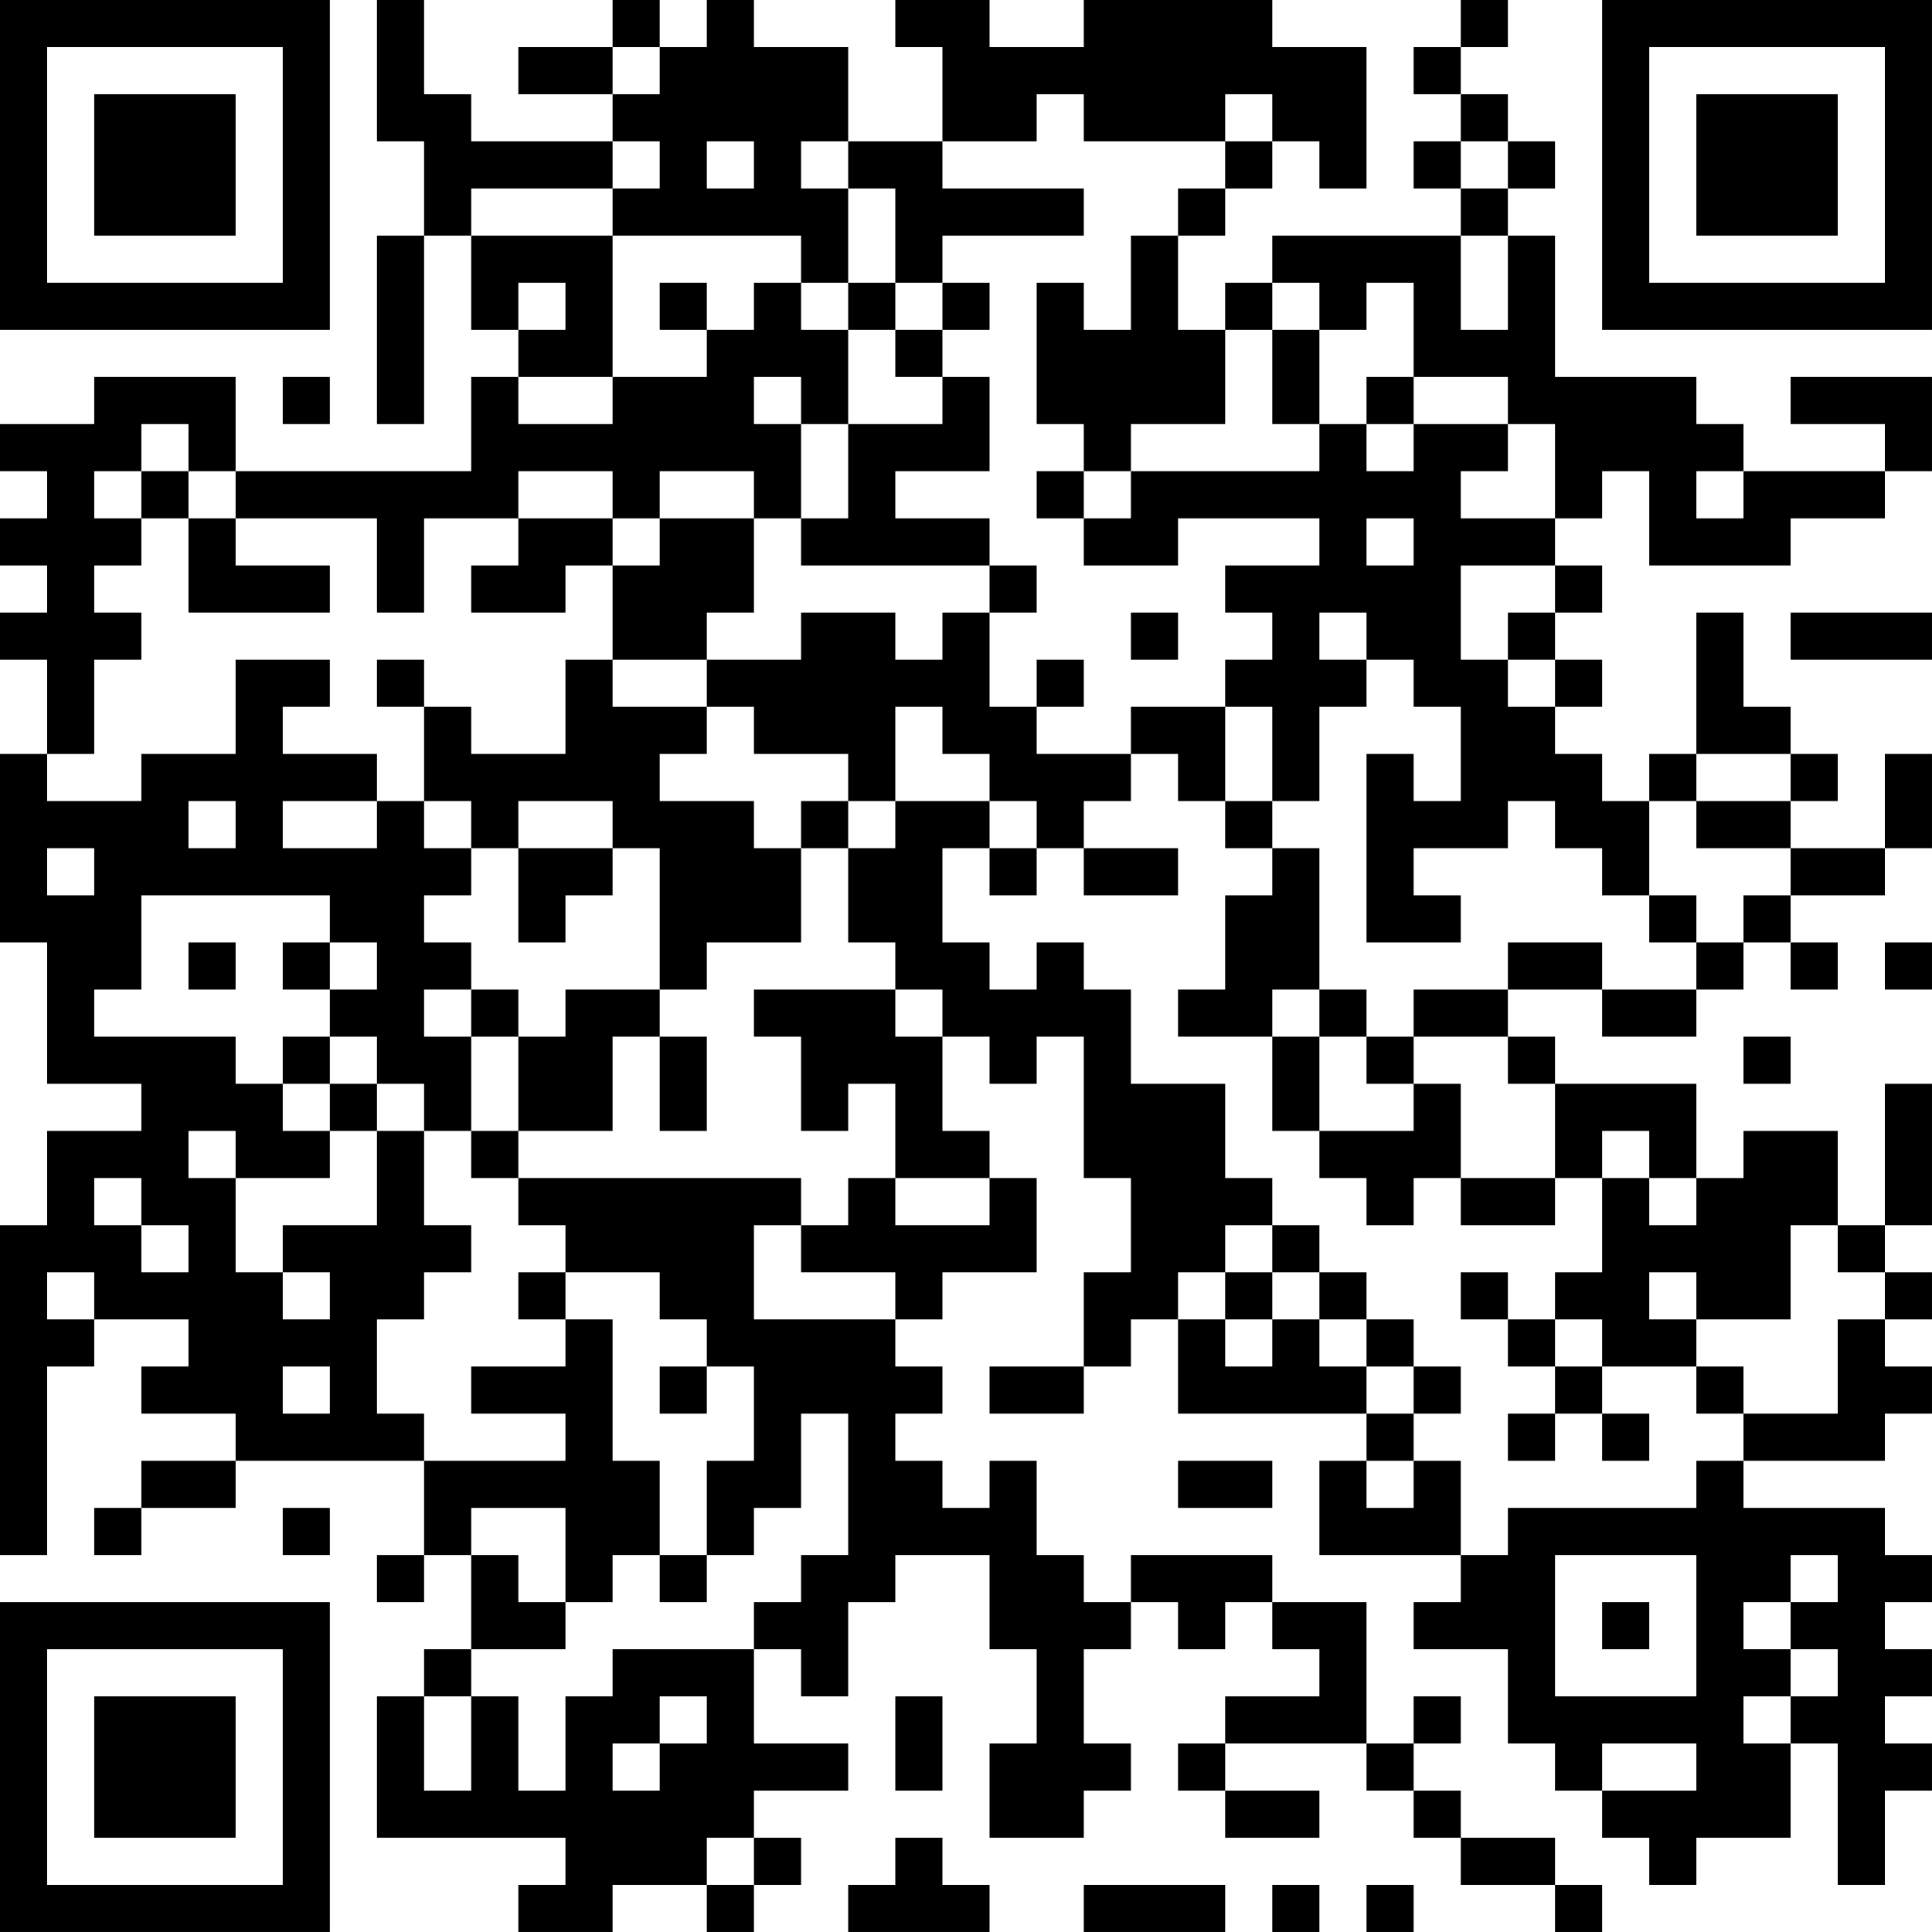 <?xml version="1.0" encoding="UTF-8"?>
<svg xmlns="http://www.w3.org/2000/svg" version="1.1" width="200" height="200" viewBox="0 0 200 200"><rect x="0" y="0" width="200" height="200" fill="#ffffff"/><g transform="scale(4.878)"><g transform="translate(0,0)"><path fill-rule="evenodd" d="M8 0L8 3L9 3L9 5L8 5L8 9L9 9L9 5L10 5L10 7L11 7L11 8L10 8L10 10L5 10L5 8L2 8L2 9L0 9L0 10L1 10L1 11L0 11L0 12L1 12L1 13L0 13L0 14L1 14L1 16L0 16L0 20L1 20L1 23L3 23L3 24L1 24L1 26L0 26L0 33L1 33L1 29L2 29L2 28L4 28L4 29L3 29L3 30L5 30L5 31L3 31L3 32L2 32L2 33L3 33L3 32L5 32L5 31L9 31L9 33L8 33L8 34L9 34L9 33L10 33L10 35L9 35L9 36L8 36L8 39L12 39L12 40L11 40L11 41L13 41L13 40L15 40L15 41L16 41L16 40L17 40L17 39L16 39L16 38L18 38L18 37L16 37L16 35L17 35L17 36L18 36L18 34L19 34L19 33L21 33L21 35L22 35L22 37L21 37L21 39L23 39L23 38L24 38L24 37L23 37L23 35L24 35L24 34L25 34L25 35L26 35L26 34L27 34L27 35L28 35L28 36L26 36L26 37L25 37L25 38L26 38L26 39L28 39L28 38L26 38L26 37L29 37L29 38L30 38L30 39L31 39L31 40L33 40L33 41L34 41L34 40L33 40L33 39L31 39L31 38L30 38L30 37L31 37L31 36L30 36L30 37L29 37L29 34L27 34L27 33L24 33L24 34L23 34L23 33L22 33L22 31L21 31L21 32L20 32L20 31L19 31L19 30L20 30L20 29L19 29L19 28L20 28L20 27L22 27L22 25L21 25L21 24L20 24L20 22L21 22L21 23L22 23L22 22L23 22L23 25L24 25L24 27L23 27L23 29L21 29L21 30L23 30L23 29L24 29L24 28L25 28L25 30L29 30L29 31L28 31L28 33L31 33L31 34L30 34L30 35L32 35L32 37L33 37L33 38L34 38L34 39L35 39L35 40L36 40L36 39L38 39L38 37L39 37L39 40L40 40L40 38L41 38L41 37L40 37L40 36L41 36L41 35L40 35L40 34L41 34L41 33L40 33L40 32L37 32L37 31L40 31L40 30L41 30L41 29L40 29L40 28L41 28L41 27L40 27L40 26L41 26L41 23L40 23L40 26L39 26L39 24L37 24L37 25L36 25L36 23L33 23L33 22L32 22L32 21L34 21L34 22L36 22L36 21L37 21L37 20L38 20L38 21L39 21L39 20L38 20L38 19L40 19L40 18L41 18L41 16L40 16L40 18L38 18L38 17L39 17L39 16L38 16L38 15L37 15L37 13L36 13L36 16L35 16L35 17L34 17L34 16L33 16L33 15L34 15L34 14L33 14L33 13L34 13L34 12L33 12L33 11L34 11L34 10L35 10L35 12L38 12L38 11L40 11L40 10L41 10L41 8L38 8L38 9L40 9L40 10L37 10L37 9L36 9L36 8L33 8L33 5L32 5L32 4L33 4L33 3L32 3L32 2L31 2L31 1L32 1L32 0L31 0L31 1L30 1L30 2L31 2L31 3L30 3L30 4L31 4L31 5L27 5L27 6L26 6L26 7L25 7L25 5L26 5L26 4L27 4L27 3L28 3L28 4L29 4L29 1L27 1L27 0L23 0L23 1L21 1L21 0L19 0L19 1L20 1L20 3L18 3L18 1L16 1L16 0L15 0L15 1L14 1L14 0L13 0L13 1L11 1L11 2L13 2L13 3L10 3L10 2L9 2L9 0ZM13 1L13 2L14 2L14 1ZM22 2L22 3L20 3L20 4L23 4L23 5L20 5L20 6L19 6L19 4L18 4L18 3L17 3L17 4L18 4L18 6L17 6L17 5L13 5L13 4L14 4L14 3L13 3L13 4L10 4L10 5L13 5L13 8L11 8L11 9L13 9L13 8L15 8L15 7L16 7L16 6L17 6L17 7L18 7L18 9L17 9L17 8L16 8L16 9L17 9L17 11L16 11L16 10L14 10L14 11L13 11L13 10L11 10L11 11L9 11L9 13L8 13L8 11L5 11L5 10L4 10L4 9L3 9L3 10L2 10L2 11L3 11L3 12L2 12L2 13L3 13L3 14L2 14L2 16L1 16L1 17L3 17L3 16L5 16L5 14L7 14L7 15L6 15L6 16L8 16L8 17L6 17L6 18L8 18L8 17L9 17L9 18L10 18L10 19L9 19L9 20L10 20L10 21L9 21L9 22L10 22L10 24L9 24L9 23L8 23L8 22L7 22L7 21L8 21L8 20L7 20L7 19L3 19L3 21L2 21L2 22L5 22L5 23L6 23L6 24L7 24L7 25L5 25L5 24L4 24L4 25L5 25L5 27L6 27L6 28L7 28L7 27L6 27L6 26L8 26L8 24L9 24L9 26L10 26L10 27L9 27L9 28L8 28L8 30L9 30L9 31L12 31L12 30L10 30L10 29L12 29L12 28L13 28L13 31L14 31L14 33L13 33L13 34L12 34L12 32L10 32L10 33L11 33L11 34L12 34L12 35L10 35L10 36L9 36L9 38L10 38L10 36L11 36L11 38L12 38L12 36L13 36L13 35L16 35L16 34L17 34L17 33L18 33L18 30L17 30L17 32L16 32L16 33L15 33L15 31L16 31L16 29L15 29L15 28L14 28L14 27L12 27L12 26L11 26L11 25L17 25L17 26L16 26L16 28L19 28L19 27L17 27L17 26L18 26L18 25L19 25L19 26L21 26L21 25L19 25L19 23L18 23L18 24L17 24L17 22L16 22L16 21L19 21L19 22L20 22L20 21L19 21L19 20L18 20L18 18L19 18L19 17L21 17L21 18L20 18L20 20L21 20L21 21L22 21L22 20L23 20L23 21L24 21L24 23L26 23L26 25L27 25L27 26L26 26L26 27L25 27L25 28L26 28L26 29L27 29L27 28L28 28L28 29L29 29L29 30L30 30L30 31L29 31L29 32L30 32L30 31L31 31L31 33L32 33L32 32L36 32L36 31L37 31L37 30L39 30L39 28L40 28L40 27L39 27L39 26L38 26L38 28L36 28L36 27L35 27L35 28L36 28L36 29L34 29L34 28L33 28L33 27L34 27L34 25L35 25L35 26L36 26L36 25L35 25L35 24L34 24L34 25L33 25L33 23L32 23L32 22L30 22L30 21L32 21L32 20L34 20L34 21L36 21L36 20L37 20L37 19L38 19L38 18L36 18L36 17L38 17L38 16L36 16L36 17L35 17L35 19L34 19L34 18L33 18L33 17L32 17L32 18L30 18L30 19L31 19L31 20L29 20L29 16L30 16L30 17L31 17L31 15L30 15L30 14L29 14L29 13L28 13L28 14L29 14L29 15L28 15L28 17L27 17L27 15L26 15L26 14L27 14L27 13L26 13L26 12L28 12L28 11L25 11L25 12L23 12L23 11L24 11L24 10L28 10L28 9L29 9L29 10L30 10L30 9L32 9L32 10L31 10L31 11L33 11L33 9L32 9L32 8L30 8L30 6L29 6L29 7L28 7L28 6L27 6L27 7L26 7L26 9L24 9L24 10L23 10L23 9L22 9L22 6L23 6L23 7L24 7L24 5L25 5L25 4L26 4L26 3L27 3L27 2L26 2L26 3L23 3L23 2ZM15 3L15 4L16 4L16 3ZM31 3L31 4L32 4L32 3ZM31 5L31 7L32 7L32 5ZM11 6L11 7L12 7L12 6ZM14 6L14 7L15 7L15 6ZM18 6L18 7L19 7L19 8L20 8L20 9L18 9L18 11L17 11L17 12L21 12L21 13L20 13L20 14L19 14L19 13L17 13L17 14L15 14L15 13L16 13L16 11L14 11L14 12L13 12L13 11L11 11L11 12L10 12L10 13L12 13L12 12L13 12L13 14L12 14L12 16L10 16L10 15L9 15L9 14L8 14L8 15L9 15L9 17L10 17L10 18L11 18L11 20L12 20L12 19L13 19L13 18L14 18L14 21L12 21L12 22L11 22L11 21L10 21L10 22L11 22L11 24L10 24L10 25L11 25L11 24L13 24L13 22L14 22L14 24L15 24L15 22L14 22L14 21L15 21L15 20L17 20L17 18L18 18L18 17L19 17L19 15L20 15L20 16L21 16L21 17L22 17L22 18L21 18L21 19L22 19L22 18L23 18L23 19L25 19L25 18L23 18L23 17L24 17L24 16L25 16L25 17L26 17L26 18L27 18L27 19L26 19L26 21L25 21L25 22L27 22L27 24L28 24L28 25L29 25L29 26L30 26L30 25L31 25L31 26L33 26L33 25L31 25L31 23L30 23L30 22L29 22L29 21L28 21L28 18L27 18L27 17L26 17L26 15L24 15L24 16L22 16L22 15L23 15L23 14L22 14L22 15L21 15L21 13L22 13L22 12L21 12L21 11L19 11L19 10L21 10L21 8L20 8L20 7L21 7L21 6L20 6L20 7L19 7L19 6ZM27 7L27 9L28 9L28 7ZM6 8L6 9L7 9L7 8ZM29 8L29 9L30 9L30 8ZM3 10L3 11L4 11L4 13L7 13L7 12L5 12L5 11L4 11L4 10ZM22 10L22 11L23 11L23 10ZM36 10L36 11L37 11L37 10ZM29 11L29 12L30 12L30 11ZM31 12L31 14L32 14L32 15L33 15L33 14L32 14L32 13L33 13L33 12ZM24 13L24 14L25 14L25 13ZM38 13L38 14L41 14L41 13ZM13 14L13 15L15 15L15 16L14 16L14 17L16 17L16 18L17 18L17 17L18 17L18 16L16 16L16 15L15 15L15 14ZM4 17L4 18L5 18L5 17ZM11 17L11 18L13 18L13 17ZM1 18L1 19L2 19L2 18ZM35 19L35 20L36 20L36 19ZM4 20L4 21L5 21L5 20ZM6 20L6 21L7 21L7 20ZM40 20L40 21L41 21L41 20ZM27 21L27 22L28 22L28 24L30 24L30 23L29 23L29 22L28 22L28 21ZM6 22L6 23L7 23L7 24L8 24L8 23L7 23L7 22ZM37 22L37 23L38 23L38 22ZM2 25L2 26L3 26L3 27L4 27L4 26L3 26L3 25ZM27 26L27 27L26 27L26 28L27 28L27 27L28 27L28 28L29 28L29 29L30 29L30 30L31 30L31 29L30 29L30 28L29 28L29 27L28 27L28 26ZM1 27L1 28L2 28L2 27ZM11 27L11 28L12 28L12 27ZM31 27L31 28L32 28L32 29L33 29L33 30L32 30L32 31L33 31L33 30L34 30L34 31L35 31L35 30L34 30L34 29L33 29L33 28L32 28L32 27ZM6 29L6 30L7 30L7 29ZM14 29L14 30L15 30L15 29ZM36 29L36 30L37 30L37 29ZM25 31L25 32L27 32L27 31ZM6 32L6 33L7 33L7 32ZM14 33L14 34L15 34L15 33ZM33 33L33 36L36 36L36 33ZM38 33L38 34L37 34L37 35L38 35L38 36L37 36L37 37L38 37L38 36L39 36L39 35L38 35L38 34L39 34L39 33ZM34 34L34 35L35 35L35 34ZM14 36L14 37L13 37L13 38L14 38L14 37L15 37L15 36ZM19 36L19 38L20 38L20 36ZM34 37L34 38L36 38L36 37ZM15 39L15 40L16 40L16 39ZM19 39L19 40L18 40L18 41L21 41L21 40L20 40L20 39ZM23 40L23 41L26 41L26 40ZM27 40L27 41L28 41L28 40ZM29 40L29 41L30 41L30 40ZM0 0L0 7L7 7L7 0ZM1 1L1 6L6 6L6 1ZM2 2L2 5L5 5L5 2ZM34 0L34 7L41 7L41 0ZM35 1L35 6L40 6L40 1ZM36 2L36 5L39 5L39 2ZM0 34L0 41L7 41L7 34ZM1 35L1 40L6 40L6 35ZM2 36L2 39L5 39L5 36Z" fill="#000000"/></g></g></svg>

